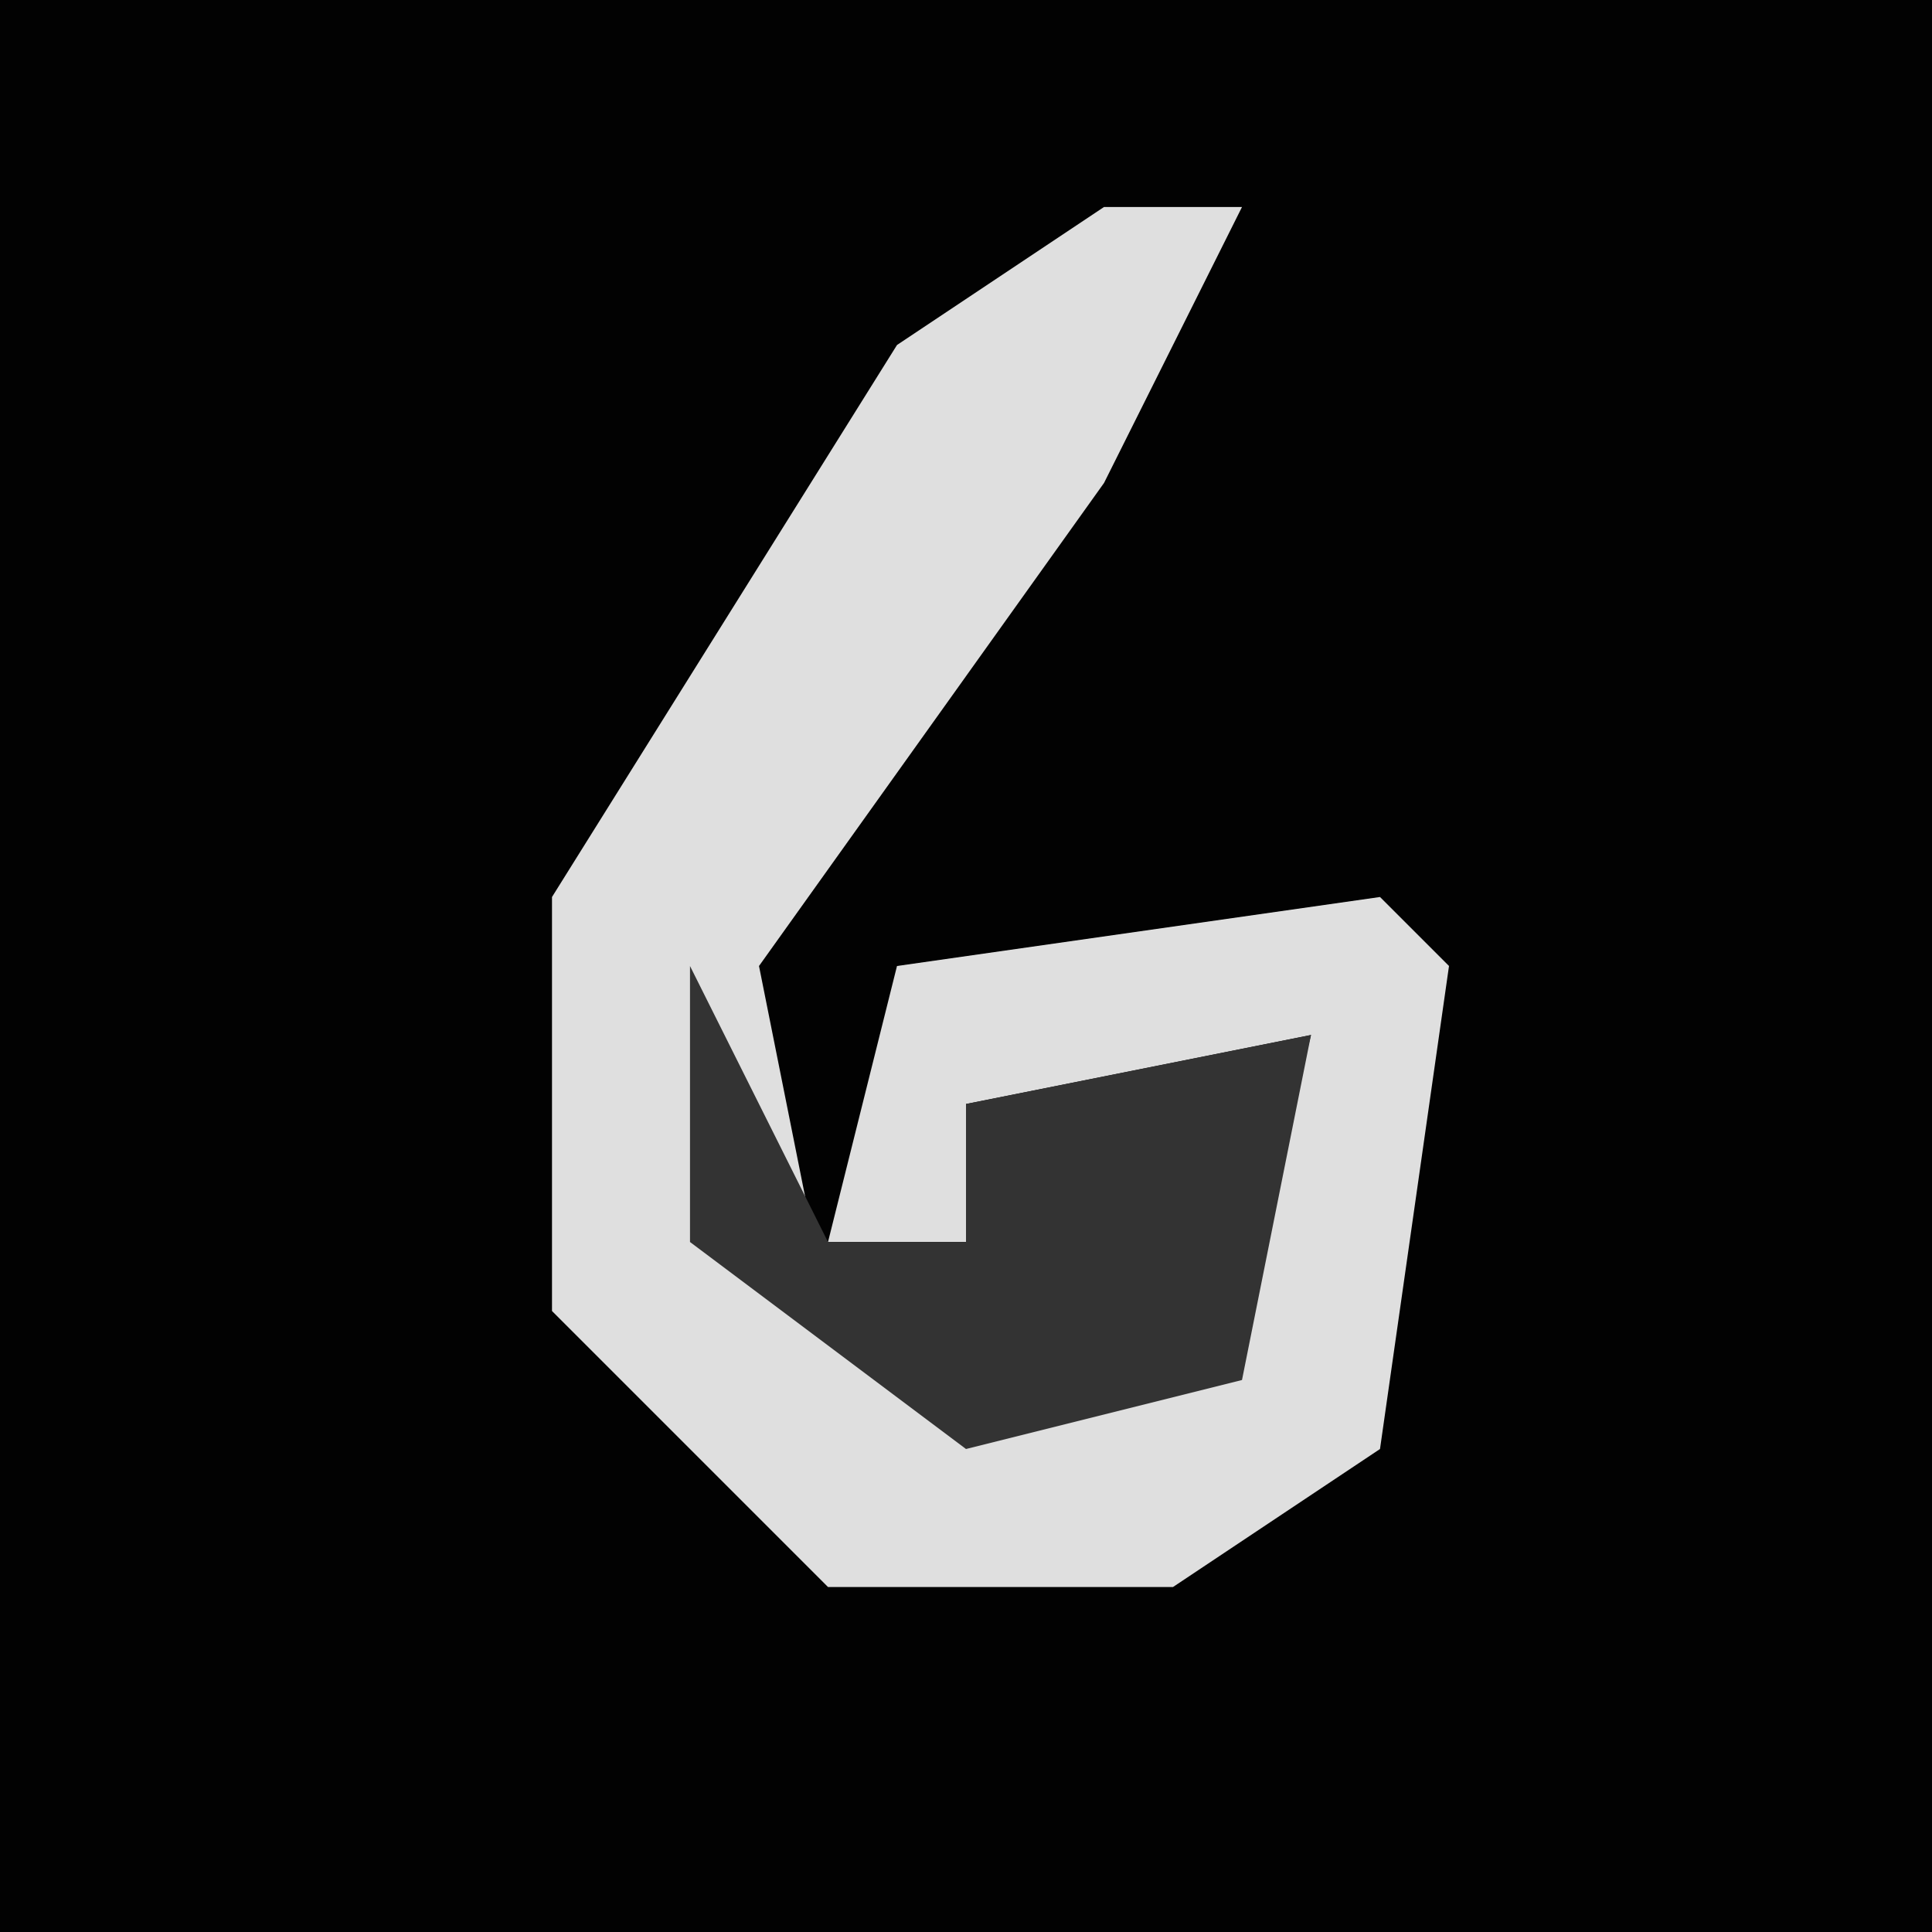 <?xml version="1.0" encoding="UTF-8"?>
<svg version="1.1" xmlns="http://www.w3.org/2000/svg" width="28" height="28">
<path d="M0,0 L28,0 L28,28 L0,28 Z " fill="#020202" transform="translate(0,0)"/>
<path d="M0,0 L2,0 L0,4 L-5,11 L-4,16 L0,17 L2,16 L3,12 L-2,13 L-2,15 L-4,15 L-3,11 L4,10 L5,11 L4,18 L1,20 L-4,20 L-8,16 L-8,10 L-3,2 Z " fill="#DFDFDF" transform="translate(16,3)"/>
<path d="M0,0 L2,4 L4,4 L4,2 L9,1 L8,6 L4,7 L0,4 Z " fill="#333333" transform="translate(10,14)"/>
</svg>
